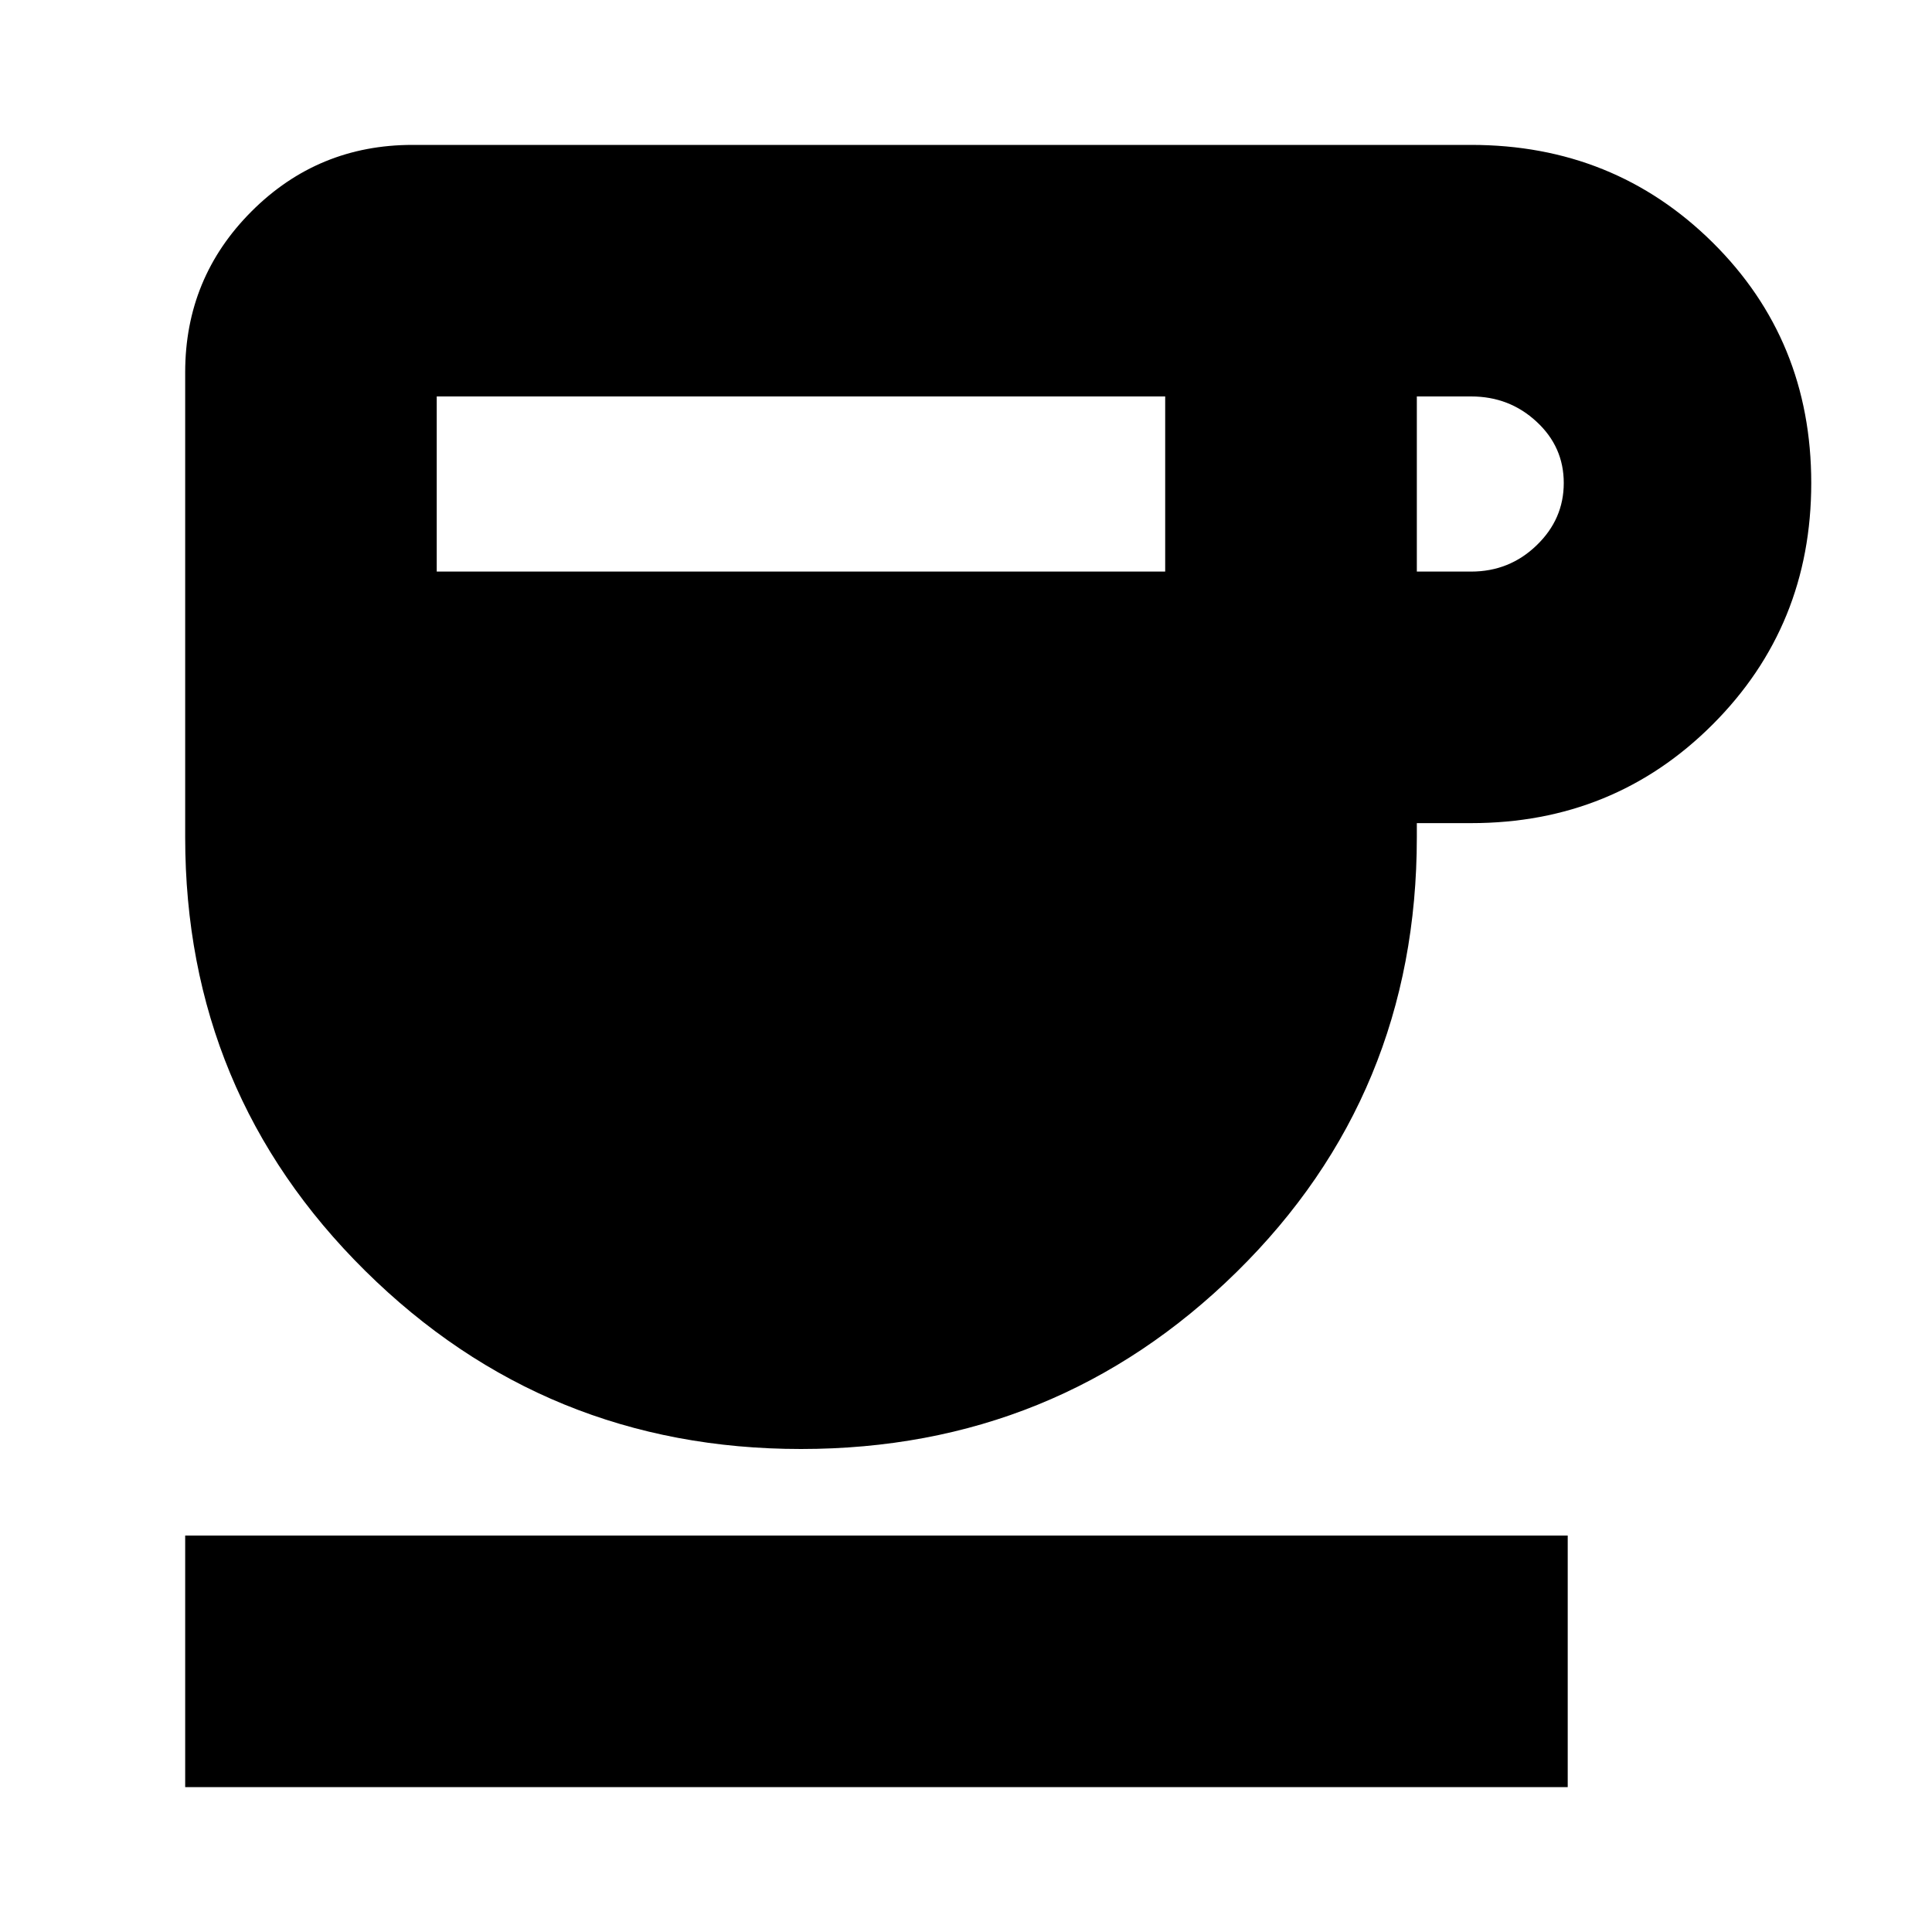 <svg xmlns="http://www.w3.org/2000/svg" height="20" width="20"><path d="M8.292 15Q5.646 15 3.781 13.156Q1.917 11.312 1.917 8.667V3.854Q1.917 2.875 2.604 2.188Q3.292 1.5 4.271 1.5H15.229Q16.708 1.5 17.729 2.51Q18.75 3.521 18.75 5Q18.75 6.479 17.729 7.5Q16.708 8.521 15.229 8.521H14.667V8.667Q14.667 11.333 12.802 13.167Q10.938 15 8.292 15ZM4.521 5.917H12.062V4.104H4.521ZM14.667 5.917H15.229Q15.625 5.917 15.906 5.646Q16.188 5.375 16.188 5Q16.188 4.625 15.906 4.365Q15.625 4.104 15.229 4.104H14.667ZM1.917 18.5V15.896H16.229V18.5Z"/></svg>